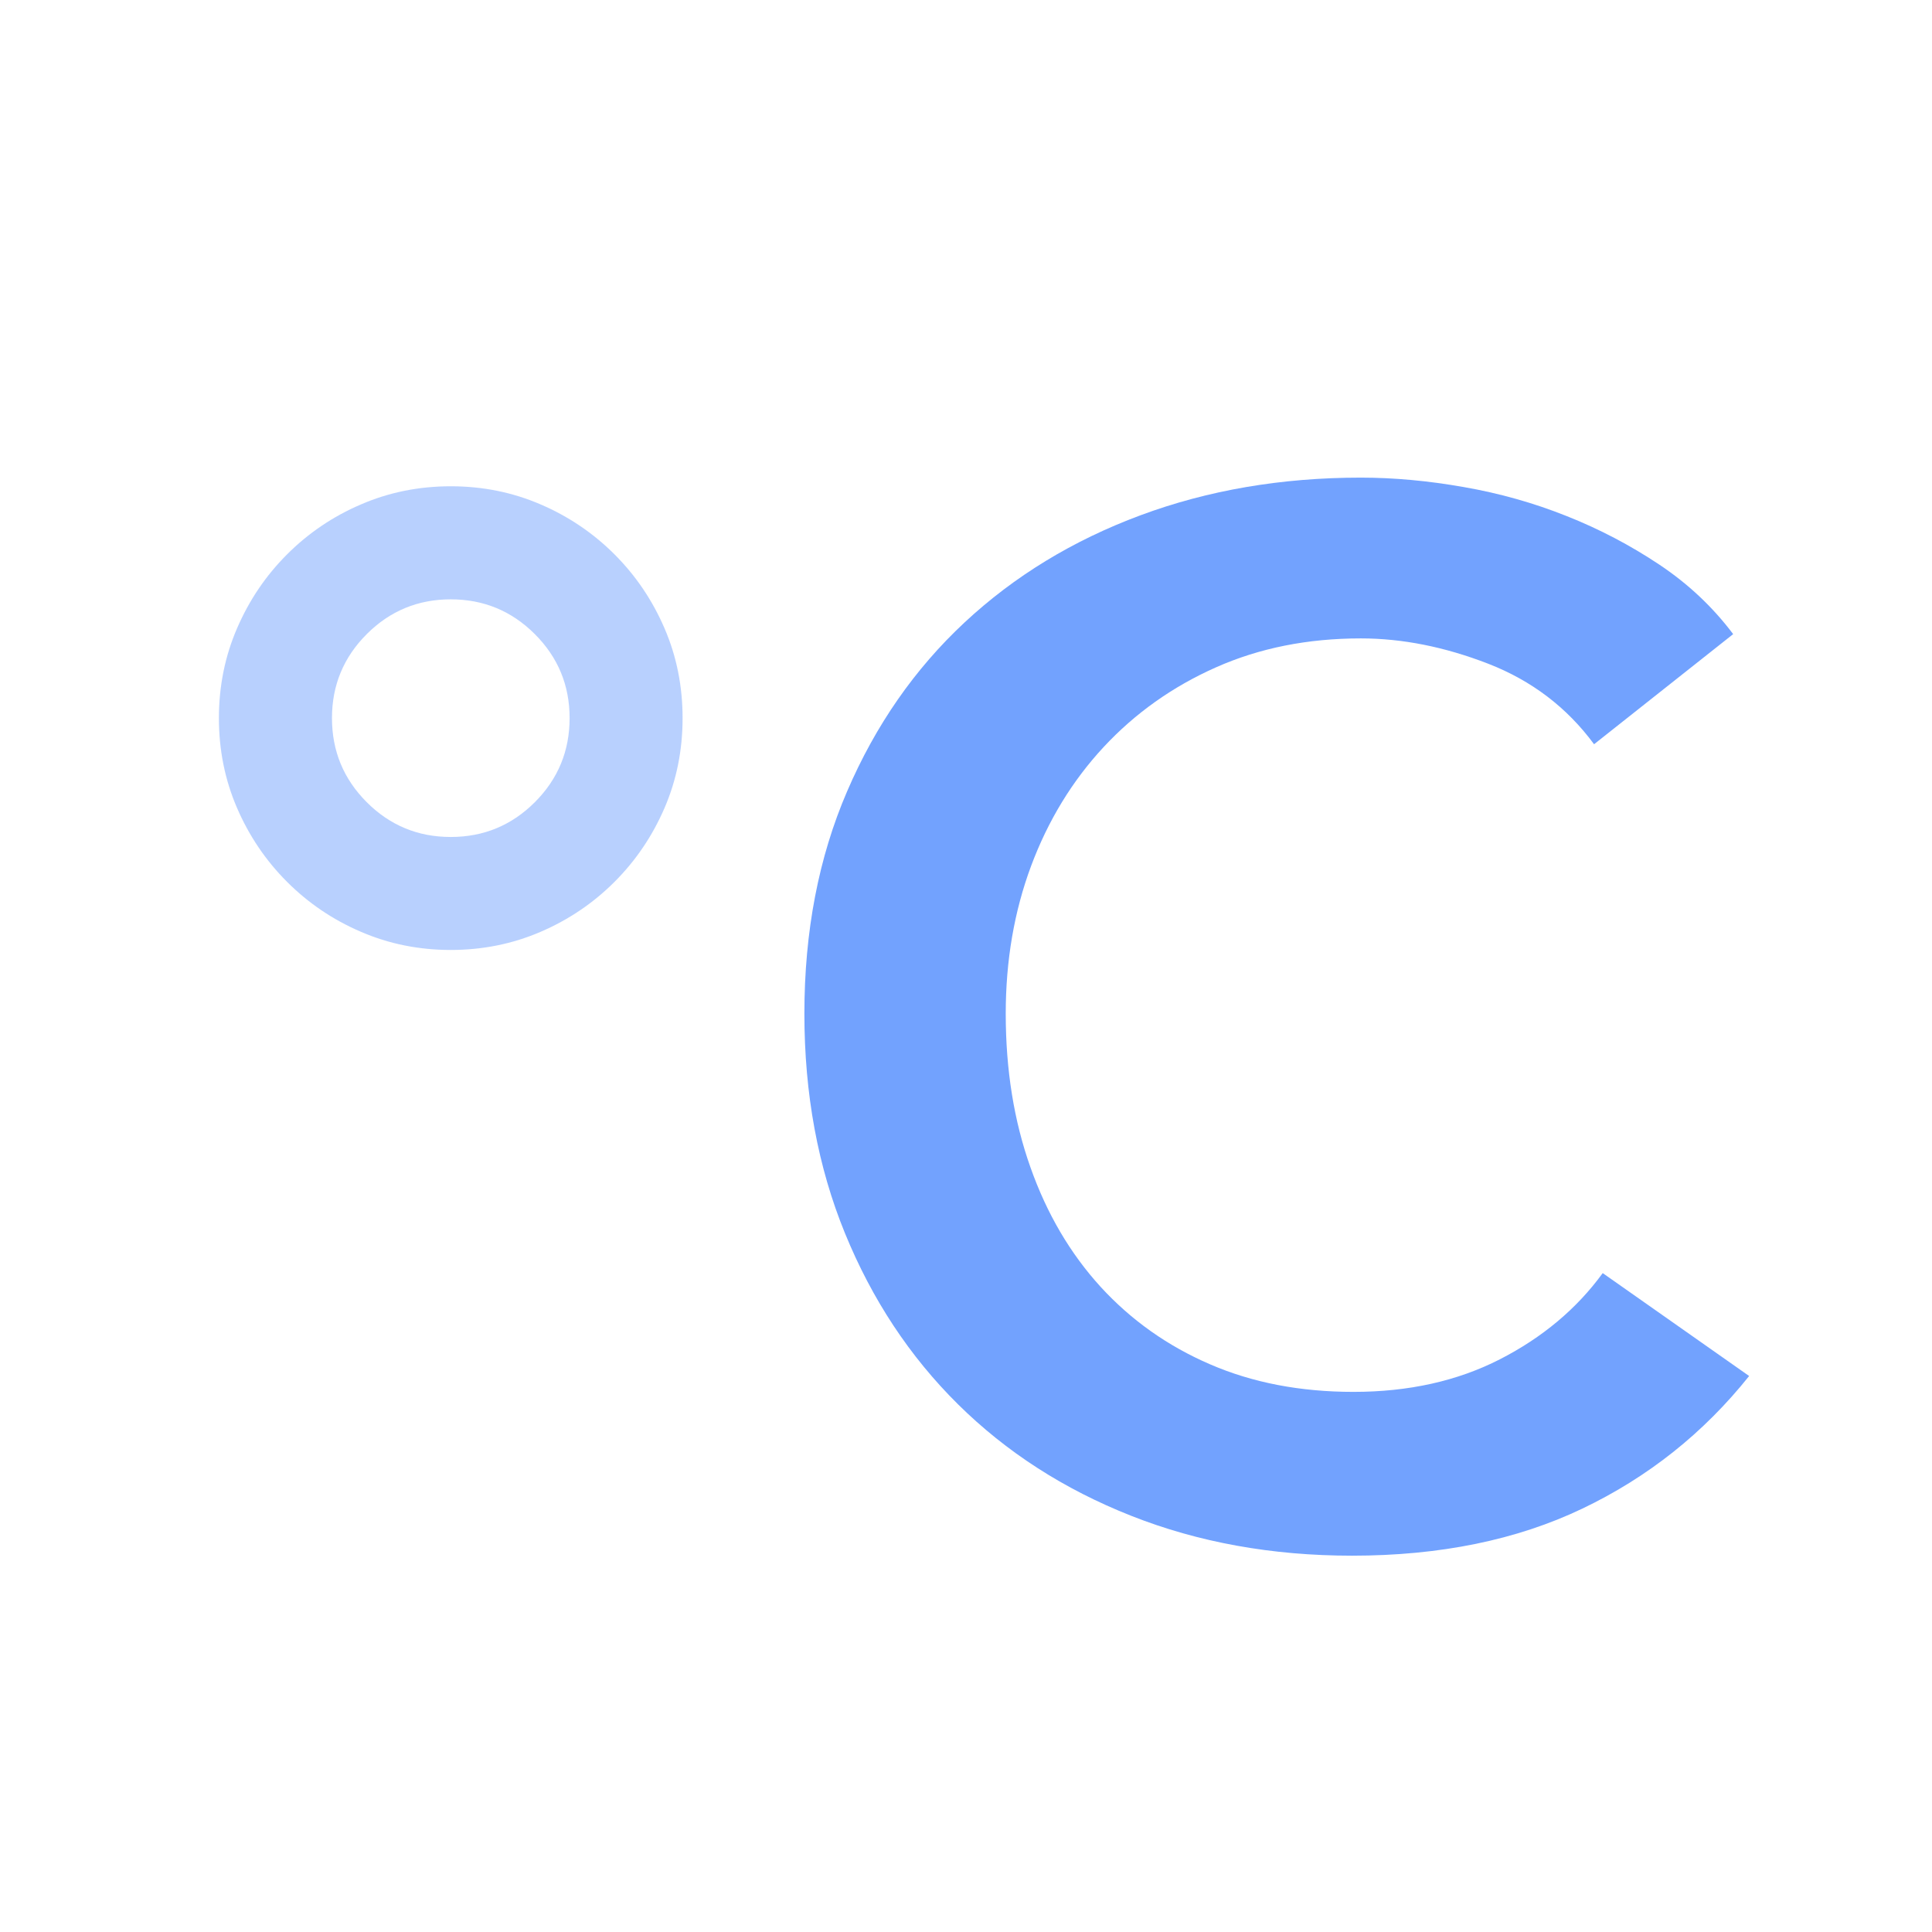 <svg width="23" height="23" viewBox="0 0 23 23" fill="none" xmlns="http://www.w3.org/2000/svg">
<path fill-rule="evenodd" clip-rule="evenodd" d="M18.977 8.86C18.655 8.423 18.235 8.103 17.718 7.902C17.2 7.701 16.694 7.6 16.2 7.6C15.567 7.6 14.992 7.715 14.475 7.945C13.957 8.175 13.512 8.492 13.138 8.894C12.764 9.297 12.477 9.768 12.275 10.309C12.074 10.849 11.973 11.435 11.973 12.068C11.973 12.735 12.071 13.345 12.267 13.896C12.462 14.449 12.741 14.923 13.103 15.32C13.466 15.716 13.9 16.024 14.406 16.242C14.912 16.461 15.481 16.57 16.113 16.57C16.769 16.57 17.35 16.441 17.856 16.182C18.362 15.923 18.77 15.581 19.08 15.156L20.823 16.381C20.282 17.059 19.621 17.585 18.839 17.959C18.057 18.333 17.143 18.52 16.096 18.52C15.142 18.52 14.265 18.361 13.466 18.045C12.666 17.729 11.979 17.286 11.404 16.717C10.829 16.148 10.381 15.469 10.059 14.681C9.737 13.894 9.576 13.023 9.576 12.068C9.576 11.091 9.745 10.208 10.085 9.42C10.424 8.632 10.89 7.963 11.482 7.411C12.074 6.859 12.773 6.433 13.578 6.134C14.383 5.835 15.257 5.686 16.2 5.686C16.591 5.686 16.999 5.723 17.424 5.798C17.85 5.872 18.258 5.987 18.649 6.143C19.04 6.298 19.408 6.491 19.753 6.721C20.098 6.951 20.391 7.227 20.633 7.549L18.977 8.86Z" fill="#72A2FE"/>
<path opacity="0.5" fill-rule="evenodd" clip-rule="evenodd" d="M2.822 7.48C2.678 7.813 2.606 8.17 2.606 8.549C2.606 8.929 2.678 9.285 2.822 9.619C2.966 9.952 3.164 10.245 3.417 10.498C3.67 10.751 3.963 10.95 4.297 11.093C4.63 11.237 4.987 11.309 5.366 11.309C5.746 11.309 6.102 11.237 6.436 11.093C6.769 10.95 7.063 10.751 7.316 10.498C7.569 10.245 7.767 9.952 7.911 9.619C8.055 9.285 8.126 8.929 8.126 8.549C8.126 8.17 8.055 7.813 7.911 7.48C7.767 7.146 7.569 6.853 7.316 6.6C7.063 6.347 6.769 6.148 6.436 6.005C6.102 5.861 5.746 5.789 5.366 5.789C4.987 5.789 4.63 5.861 4.297 6.005C3.963 6.148 3.67 6.347 3.417 6.6C3.164 6.853 2.966 7.146 2.822 7.48ZM4.366 9.55C4.09 9.274 3.952 8.94 3.952 8.549C3.952 8.158 4.09 7.825 4.366 7.549C4.642 7.273 4.975 7.135 5.366 7.135C5.757 7.135 6.091 7.273 6.367 7.549C6.643 7.825 6.781 8.158 6.781 8.549C6.781 8.94 6.643 9.274 6.367 9.55C6.091 9.826 5.757 9.964 5.366 9.964C4.975 9.964 4.642 9.826 4.366 9.55Z" fill="#72A2FE"/>
</svg>
